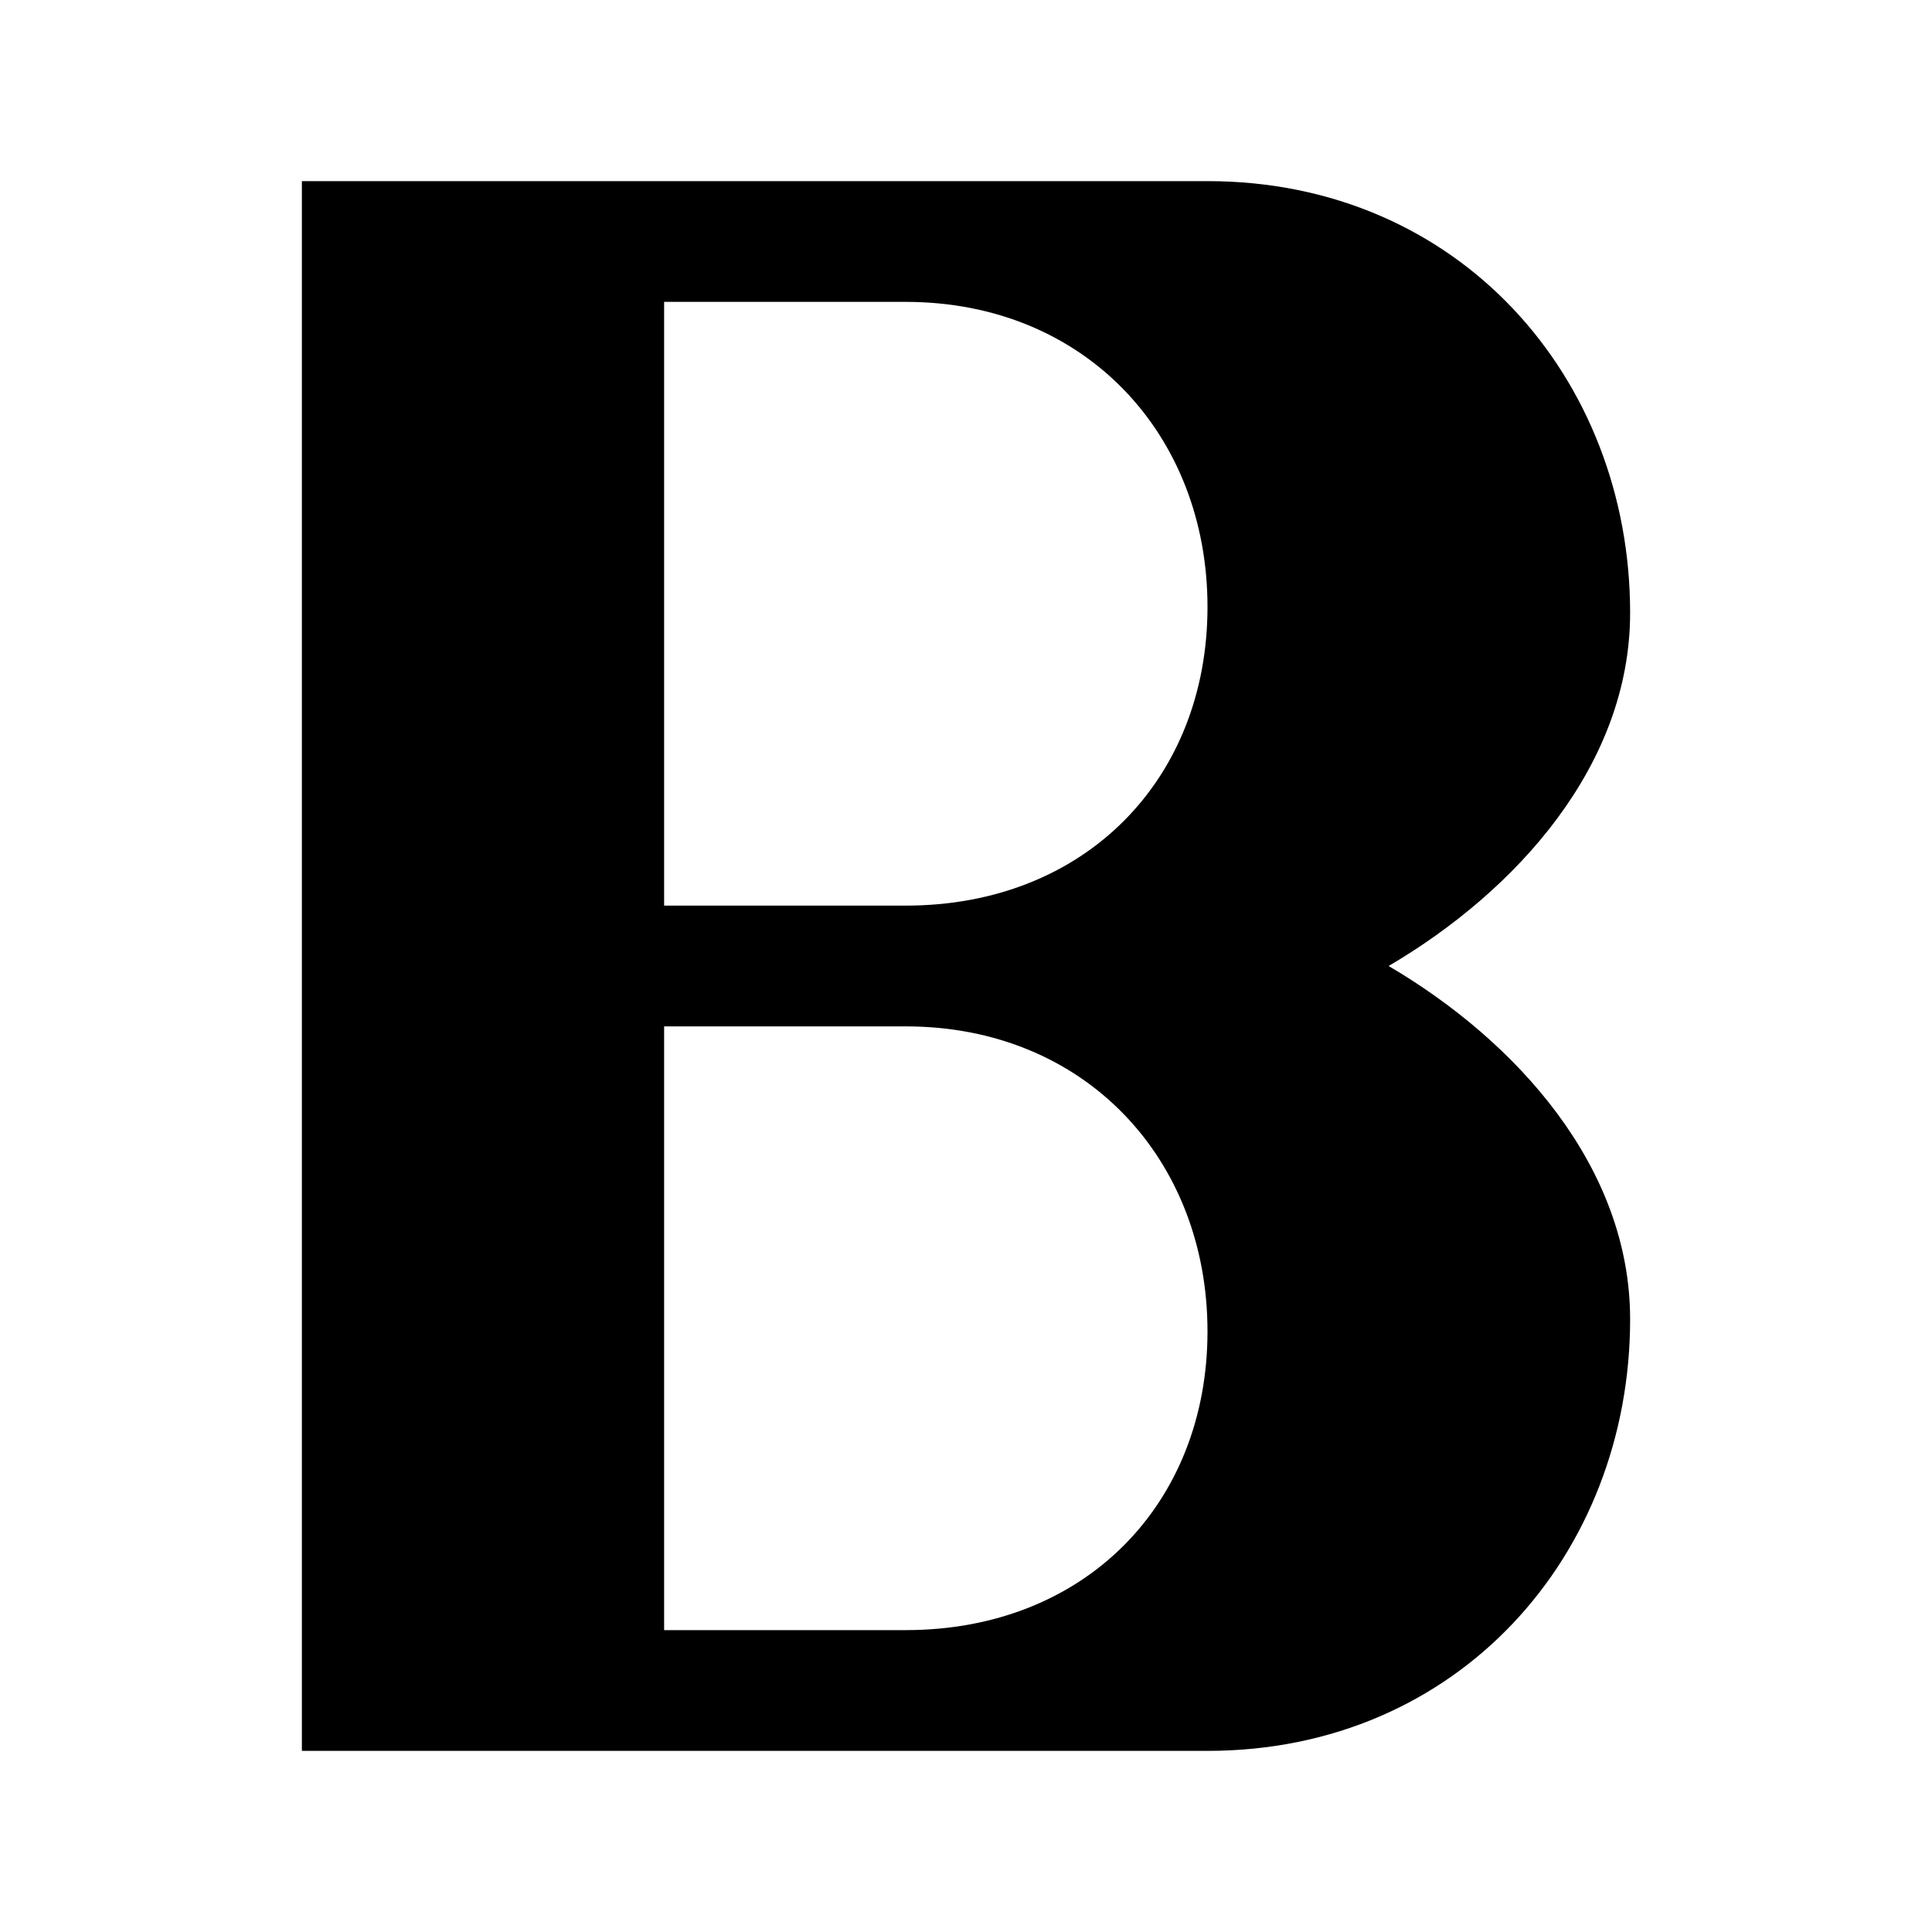 <svg xmlns="http://www.w3.org/2000/svg" viewBox="0 0 32 32"><path d="M23 16c2.126-1.248 4-3.335 4-5.85C27 6.26 24.168 3 20 3H5v26h15c4.168 0 7-3.26 7-7.15 0-2.515-1.874-4.602-4-5.85zm-8 11h-4V17h4c2.98 0 5 2.205 5 5.052C20 24.9 17.98 27 15 27zm0-12h-4V5h4c2.98 0 5 2.205 5 5.052C20 12.9 17.98 15 15 15z"/></svg>